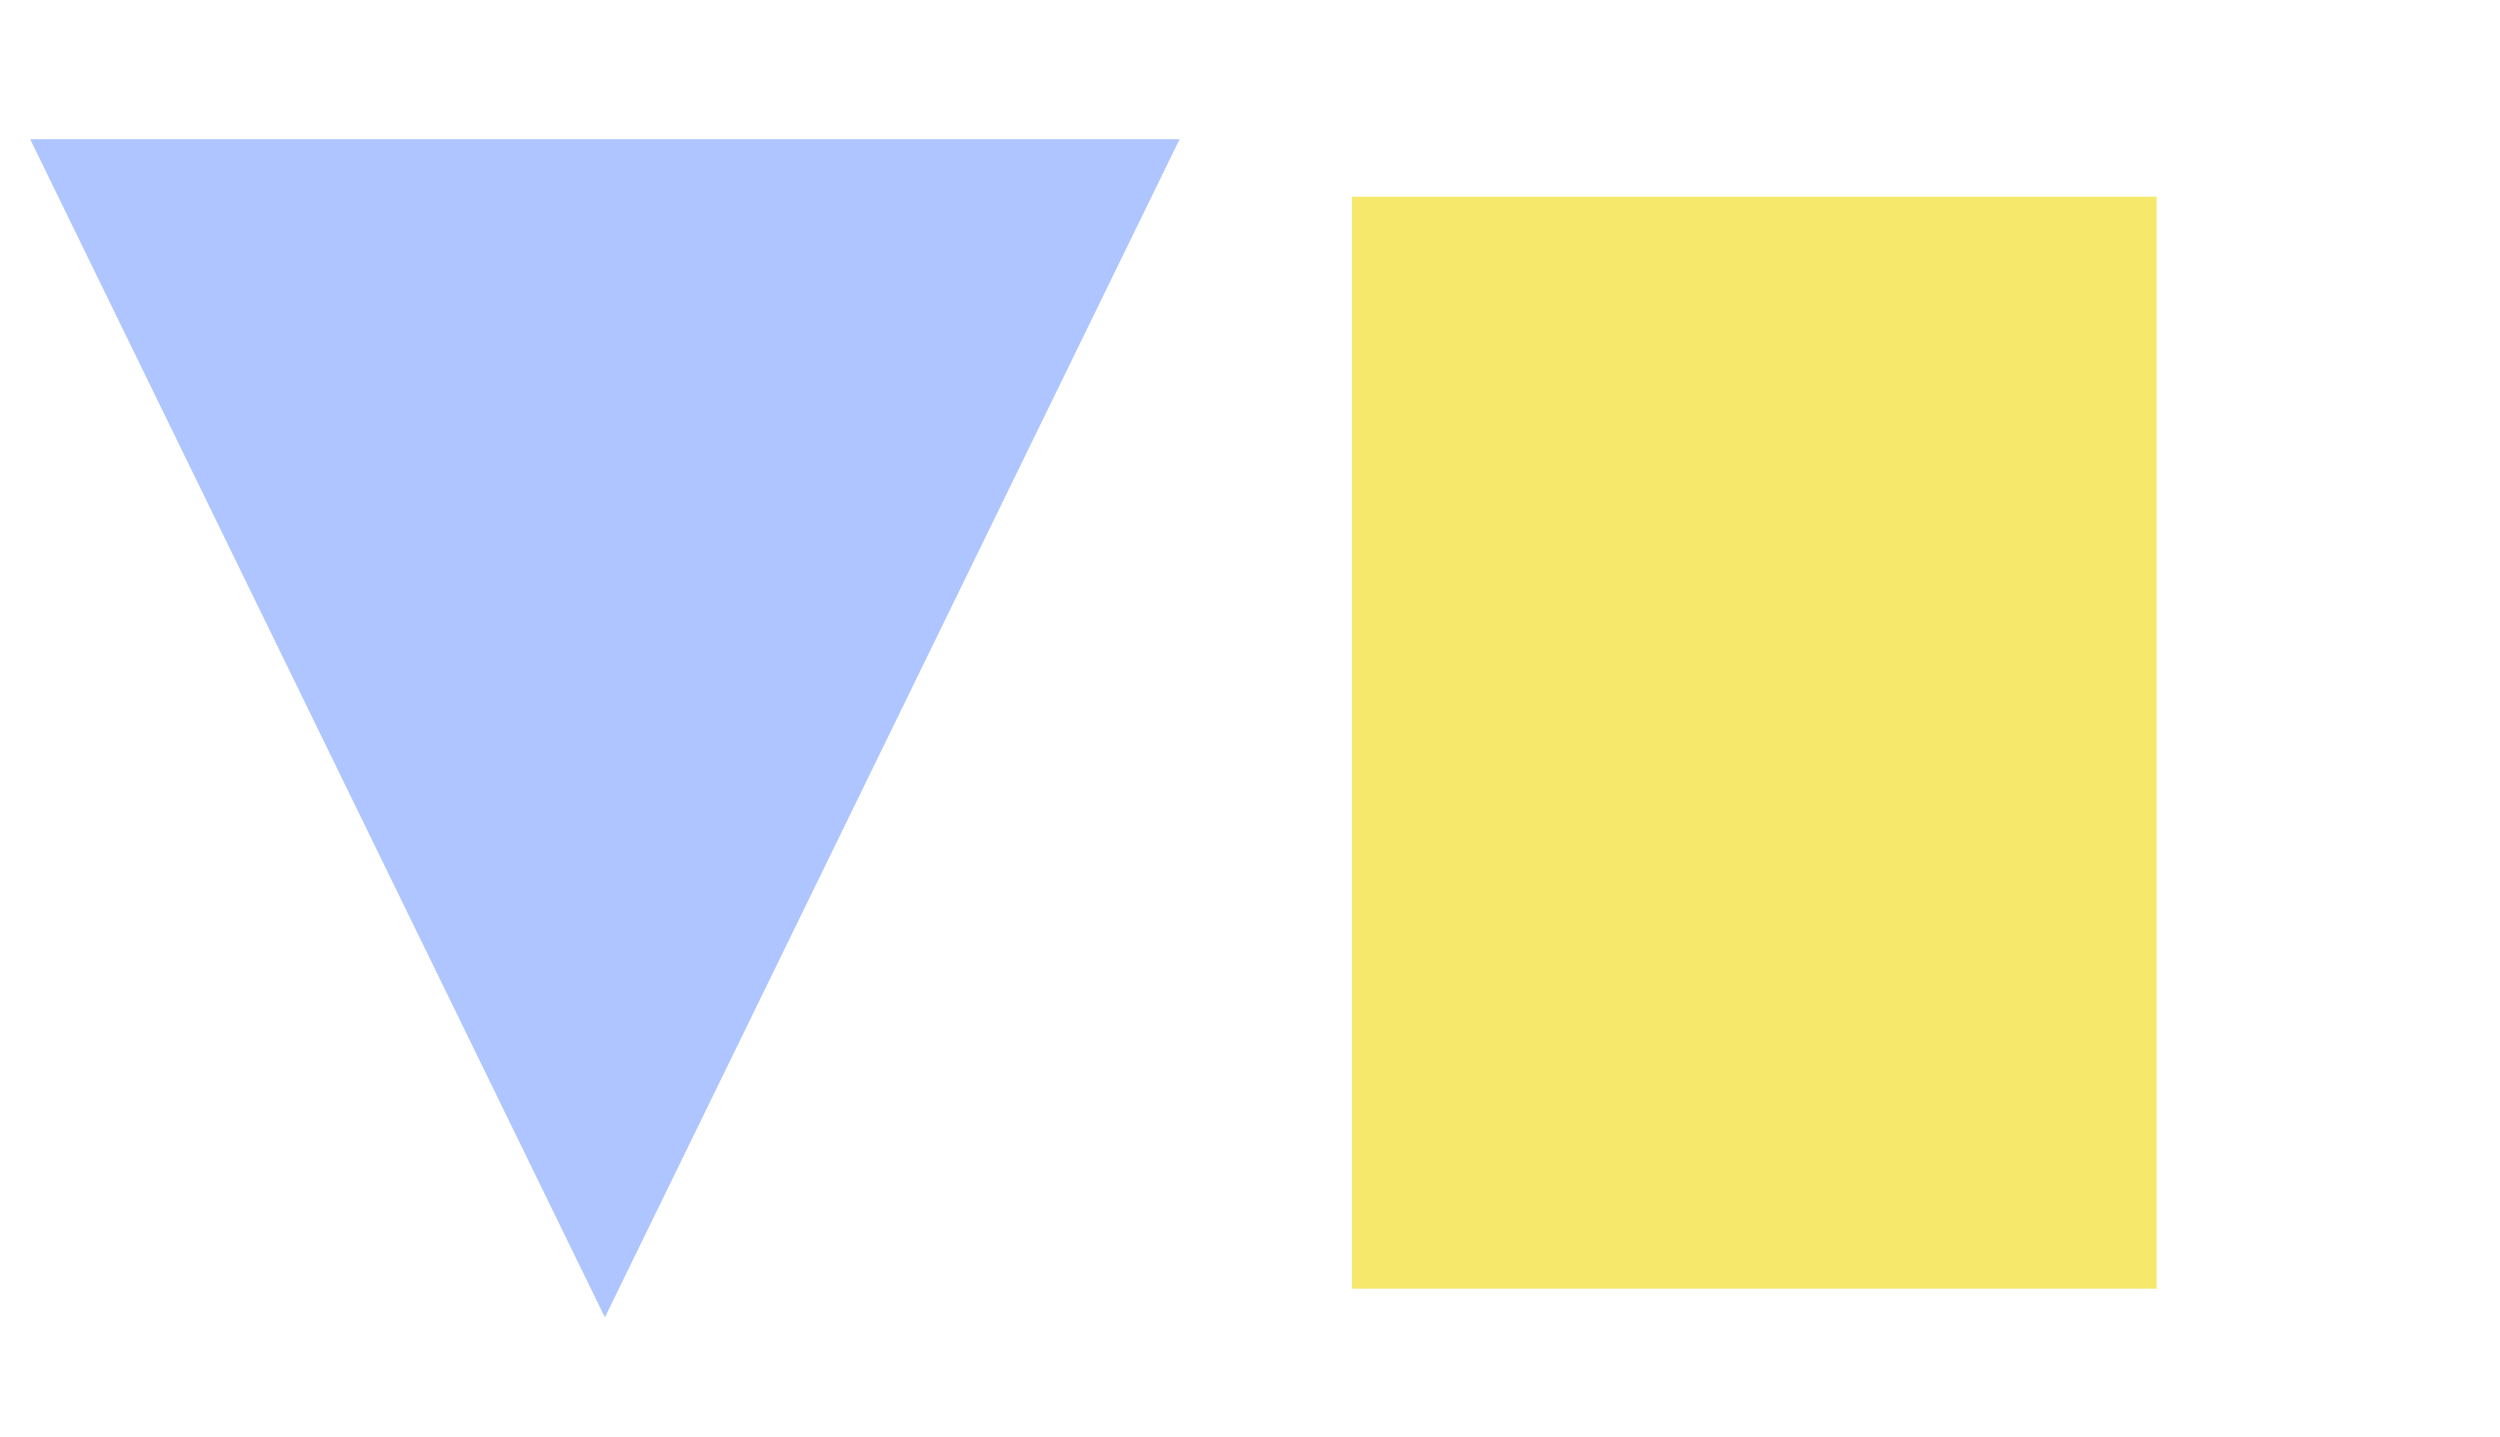 <?xml version="1.0" encoding="UTF-8" standalone="no"?>
<svg
   width="87"
   height="50"
   viewBox="0 0 87 50"
   fill="none"
   version="1.1"
   id="svg4"
   sodipodi:docname="symbol_technical_legal_focus.svg"
   inkscape:version="1.1.2 (0a00cf5339, 2022-02-04)"
   xmlns:inkscape="http://www.inkscape.org/namespaces/inkscape"
   xmlns:sodipodi="http://sodipodi.sourceforge.net/DTD/sodipodi-0.dtd"
   xmlns="http://www.w3.org/2000/svg"
   xmlns:svg="http://www.w3.org/2000/svg">
  <defs
     id="defs8" />
  <sodipodi:namedview
     id="namedview6"
     pagecolor="#ffffff"
     bordercolor="#666666"
     borderopacity="1.0"
     inkscape:pageshadow="2"
     inkscape:pageopacity="0.0"
     inkscape:pagecheckerboard="0"
     showgrid="false"
     inkscape:zoom="10.550033"
     inkscape:cx="52.274718"
     inkscape:cy="22.98571"
     inkscape:window-width="1920"
     inkscape:window-height="931"
     inkscape:window-x="0"
     inkscape:window-y="40"
     inkscape:window-maximized="1"
     inkscape:current-layer="svg4"
     height="51px"
     width="77px" />
  <g
     style="fill:none"
     id="g151"
     transform="translate(-3.95,-2.155)">
    <path
       d="M 5,7 H 45 L 25,48 Z"
       fill="#afc5ff"
       id="path142" />
  </g>
  <g
     style="fill:none"
     id="g318"
     transform="translate(36.05,0.845)">
    <rect
       x="11"
       y="6"
       width="28"
       height="38"
       fill="#f5e86a"
       id="rect309" />
  </g>
</svg>
